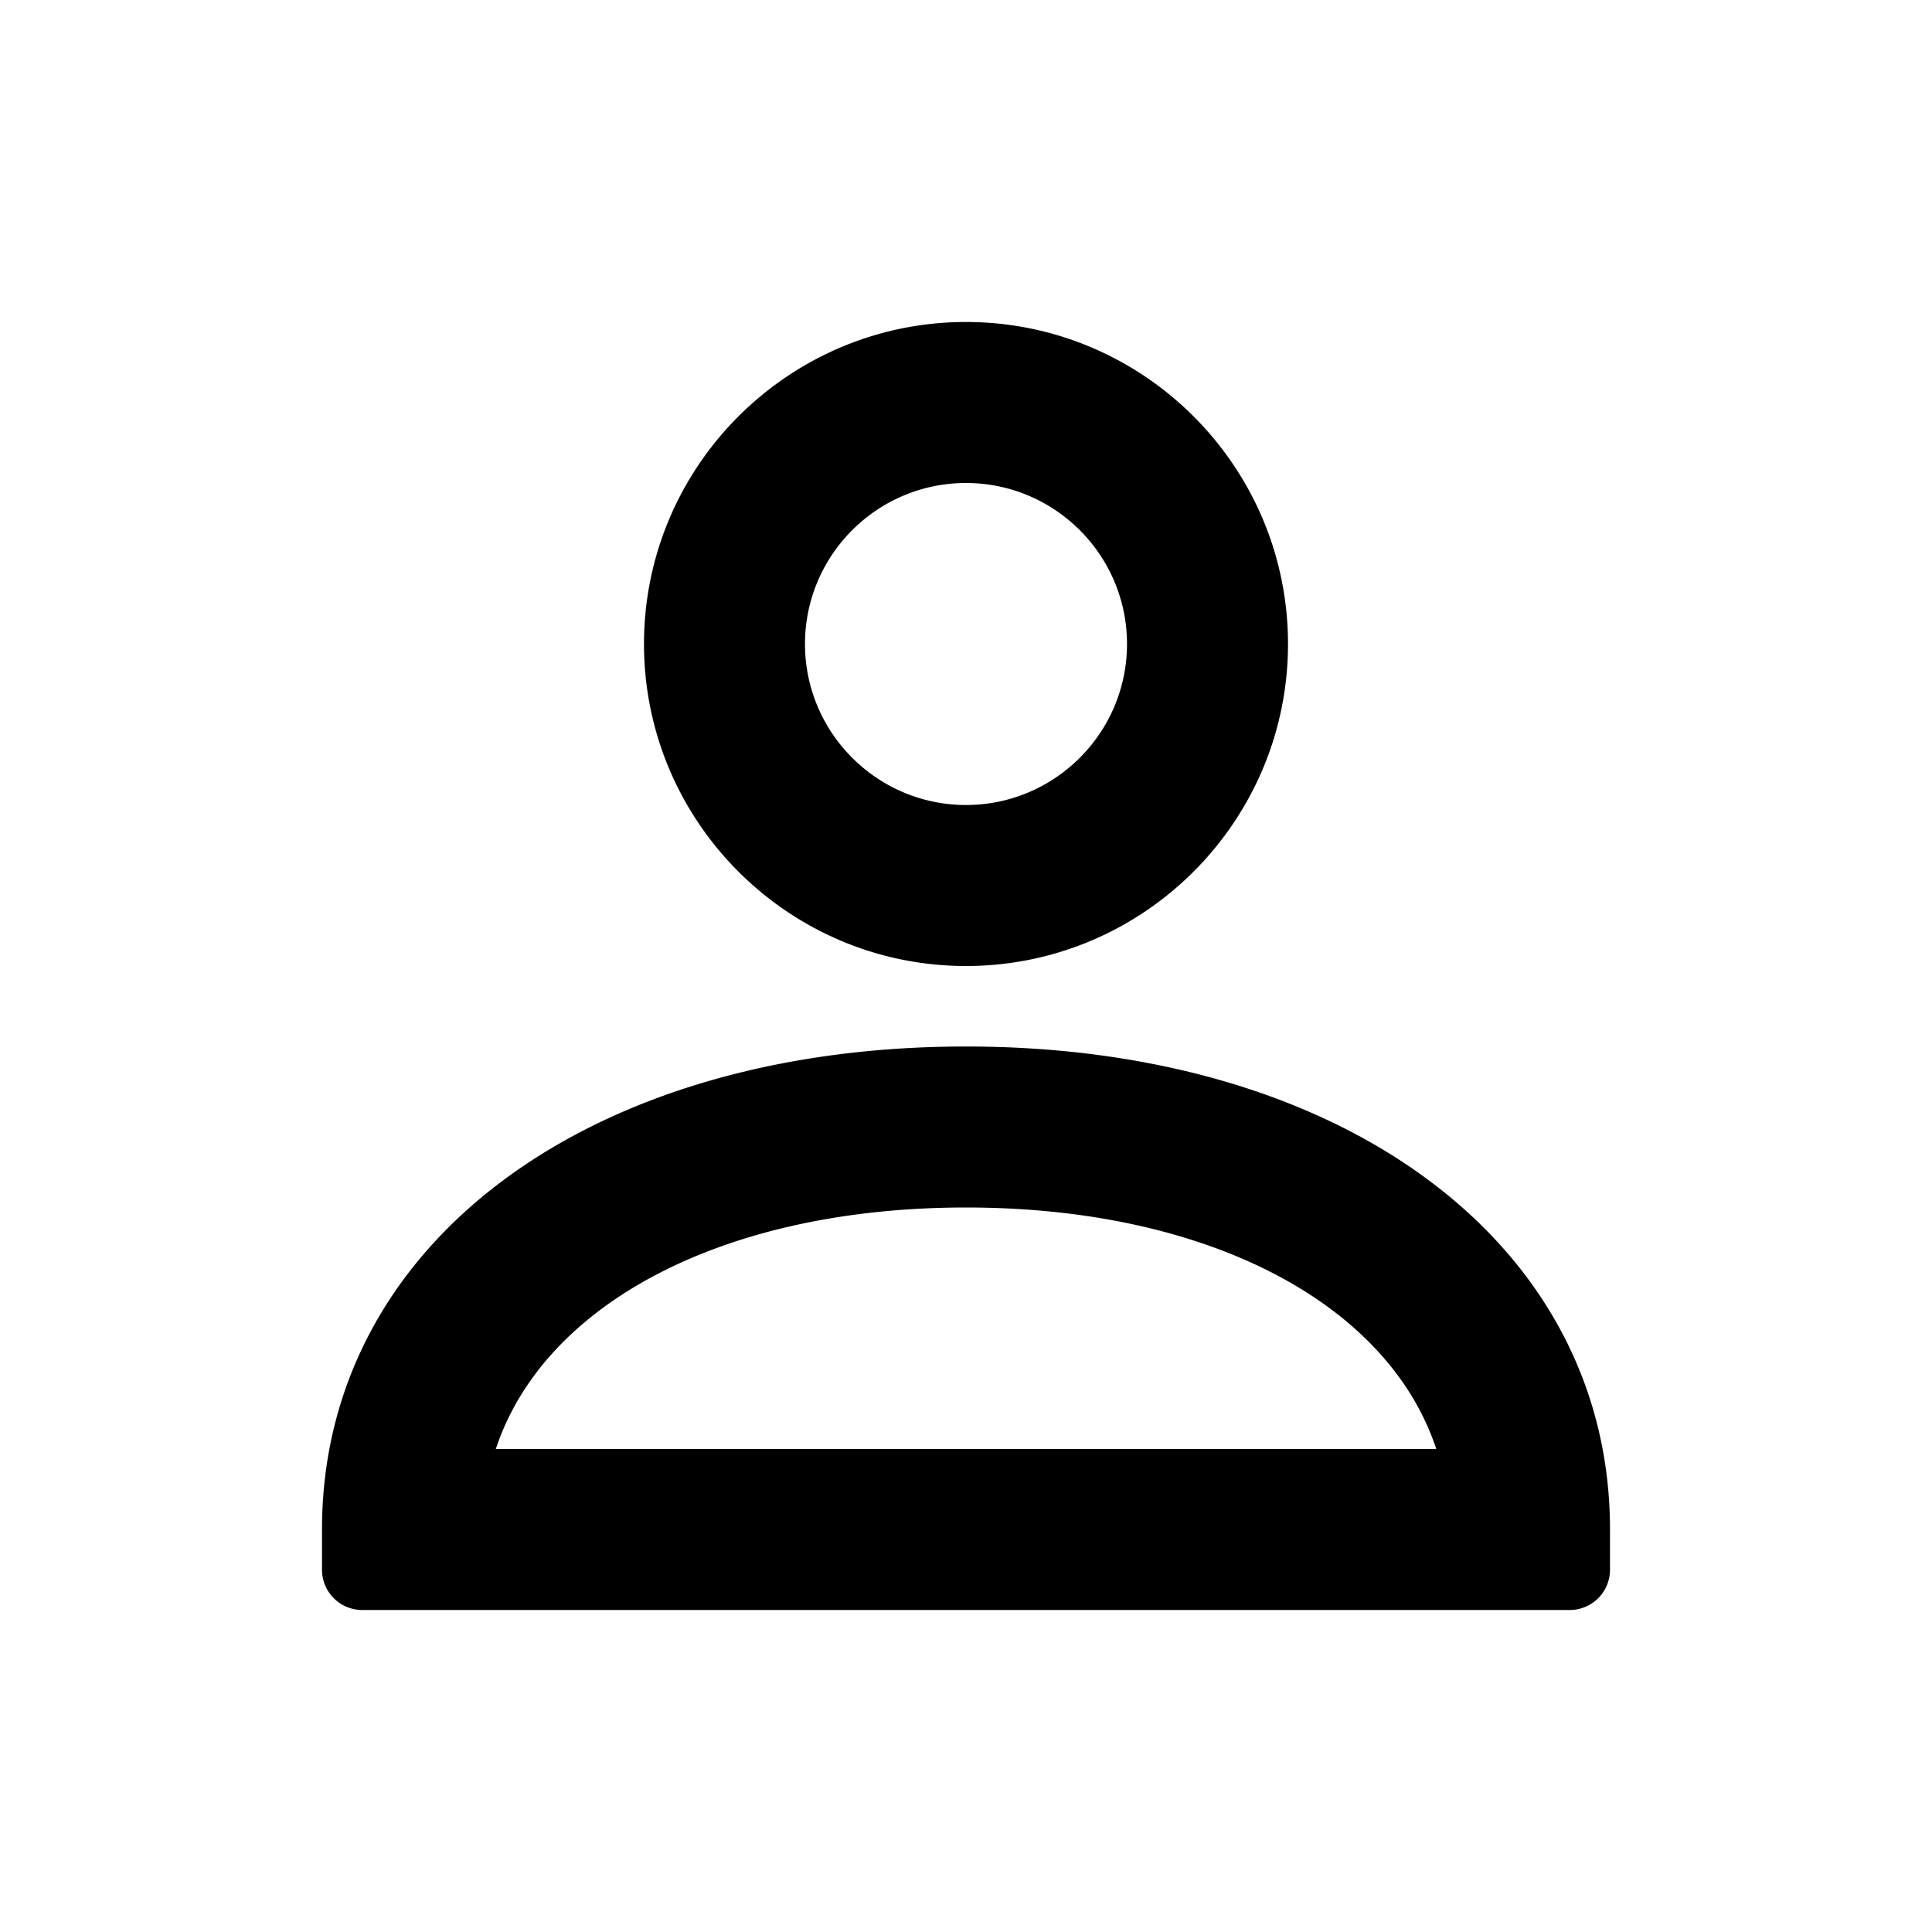 <svg aria-label="person icon" viewBox="0 0 24 24"><path d="M8 8c0 2.206 1.794 4 4 4s4-1.794 4-4-1.794-4-4-4-4 1.794-4 4zm2 0c0-1.104.897-2 2-2s2 .896 2 2c0 1.103-.897 2-2 2s-2-.897-2-2zM4.5 20a.5.5 0 0 1-.5-.5V19c0-3.533 3.29-6 8-6s8 2.467 8 6v.5a.5.5 0 0 1-.5.5zm13.342-2H6.159c.598-1.808 2.834-3 5.842-3 3.008 0 5.243 1.192 5.841 3z" clip-rule="evenodd" fill-rule="evenodd"/></svg>